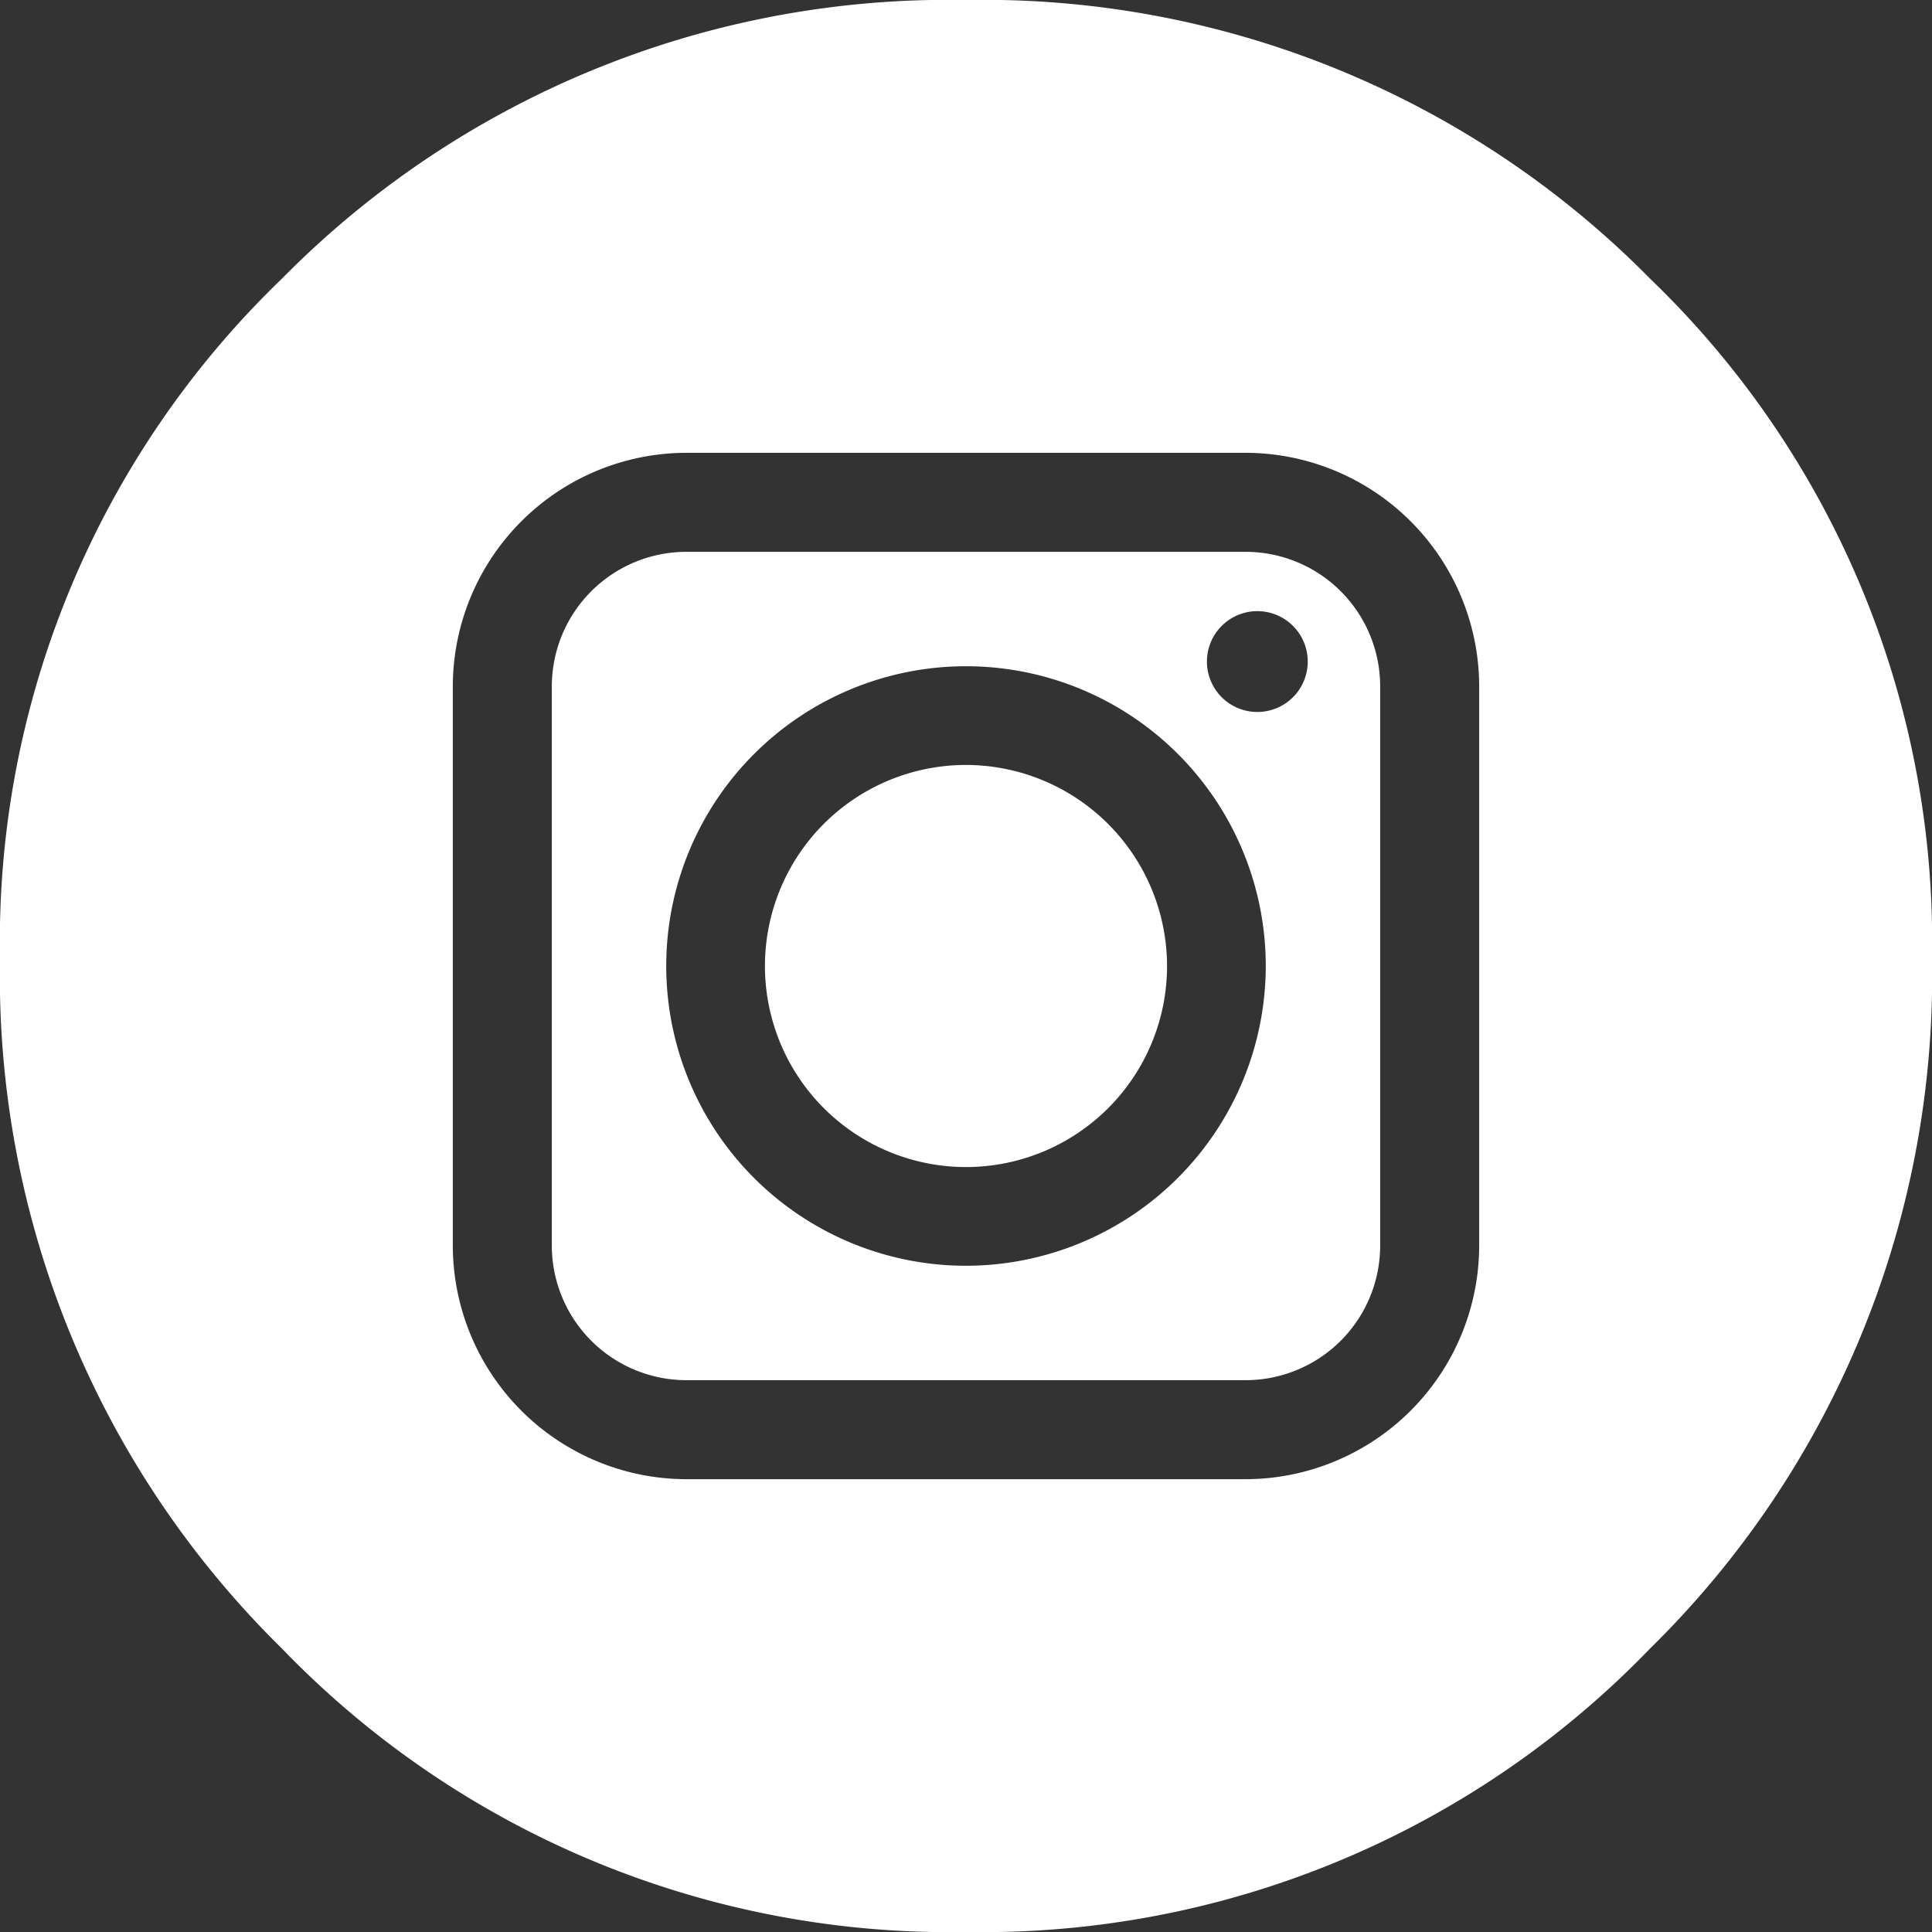 <svg xmlns="http://www.w3.org/2000/svg" viewBox="0 0 64 64"><rect x="0" y="0" width="64" height="64" fill="#333333" stroke="none"/><defs><style>.cls-1{fill:#fff;}</style></defs><g id="Warstwa_2" data-name="Warstwa 2"><g id="Warstwa_1-2" data-name="Warstwa 1"><path class="cls-1" d="M32,25.34A6.66,6.66,0,1,0,38.66,32,6.67,6.67,0,0,0,32,25.34Z"/><path class="cls-1" d="M41.27,18.28H22.73a4.46,4.46,0,0,0-4.45,4.45V41.27a4.46,4.46,0,0,0,4.45,4.45H41.27a4.46,4.46,0,0,0,4.45-4.45V22.73a4.46,4.46,0,0,0-4.45-4.45ZM32,41.93A9.93,9.93,0,1,1,41.93,32,9.94,9.94,0,0,1,32,41.93Zm9.78-18.35a1.67,1.67,0,1,1,0-3.33,1.67,1.67,0,0,1,0,3.33Z"/><path class="cls-1" d="M54.67,9.24A31,31,0,0,0,32,0,31,31,0,0,0,9.33,9.24,30.47,30.47,0,0,0,0,31.76,31.2,31.2,0,0,0,9.33,54.6,30.71,30.71,0,0,0,32,64a30.72,30.72,0,0,0,22.67-9.4A31.2,31.2,0,0,0,64,31.76,30.47,30.47,0,0,0,54.67,9.24ZM49,41.27A7.75,7.75,0,0,1,41.27,49H22.73A7.75,7.75,0,0,1,15,41.27V22.73A7.75,7.75,0,0,1,22.73,15H41.27A7.75,7.75,0,0,1,49,22.73Z"/></g></g></svg>